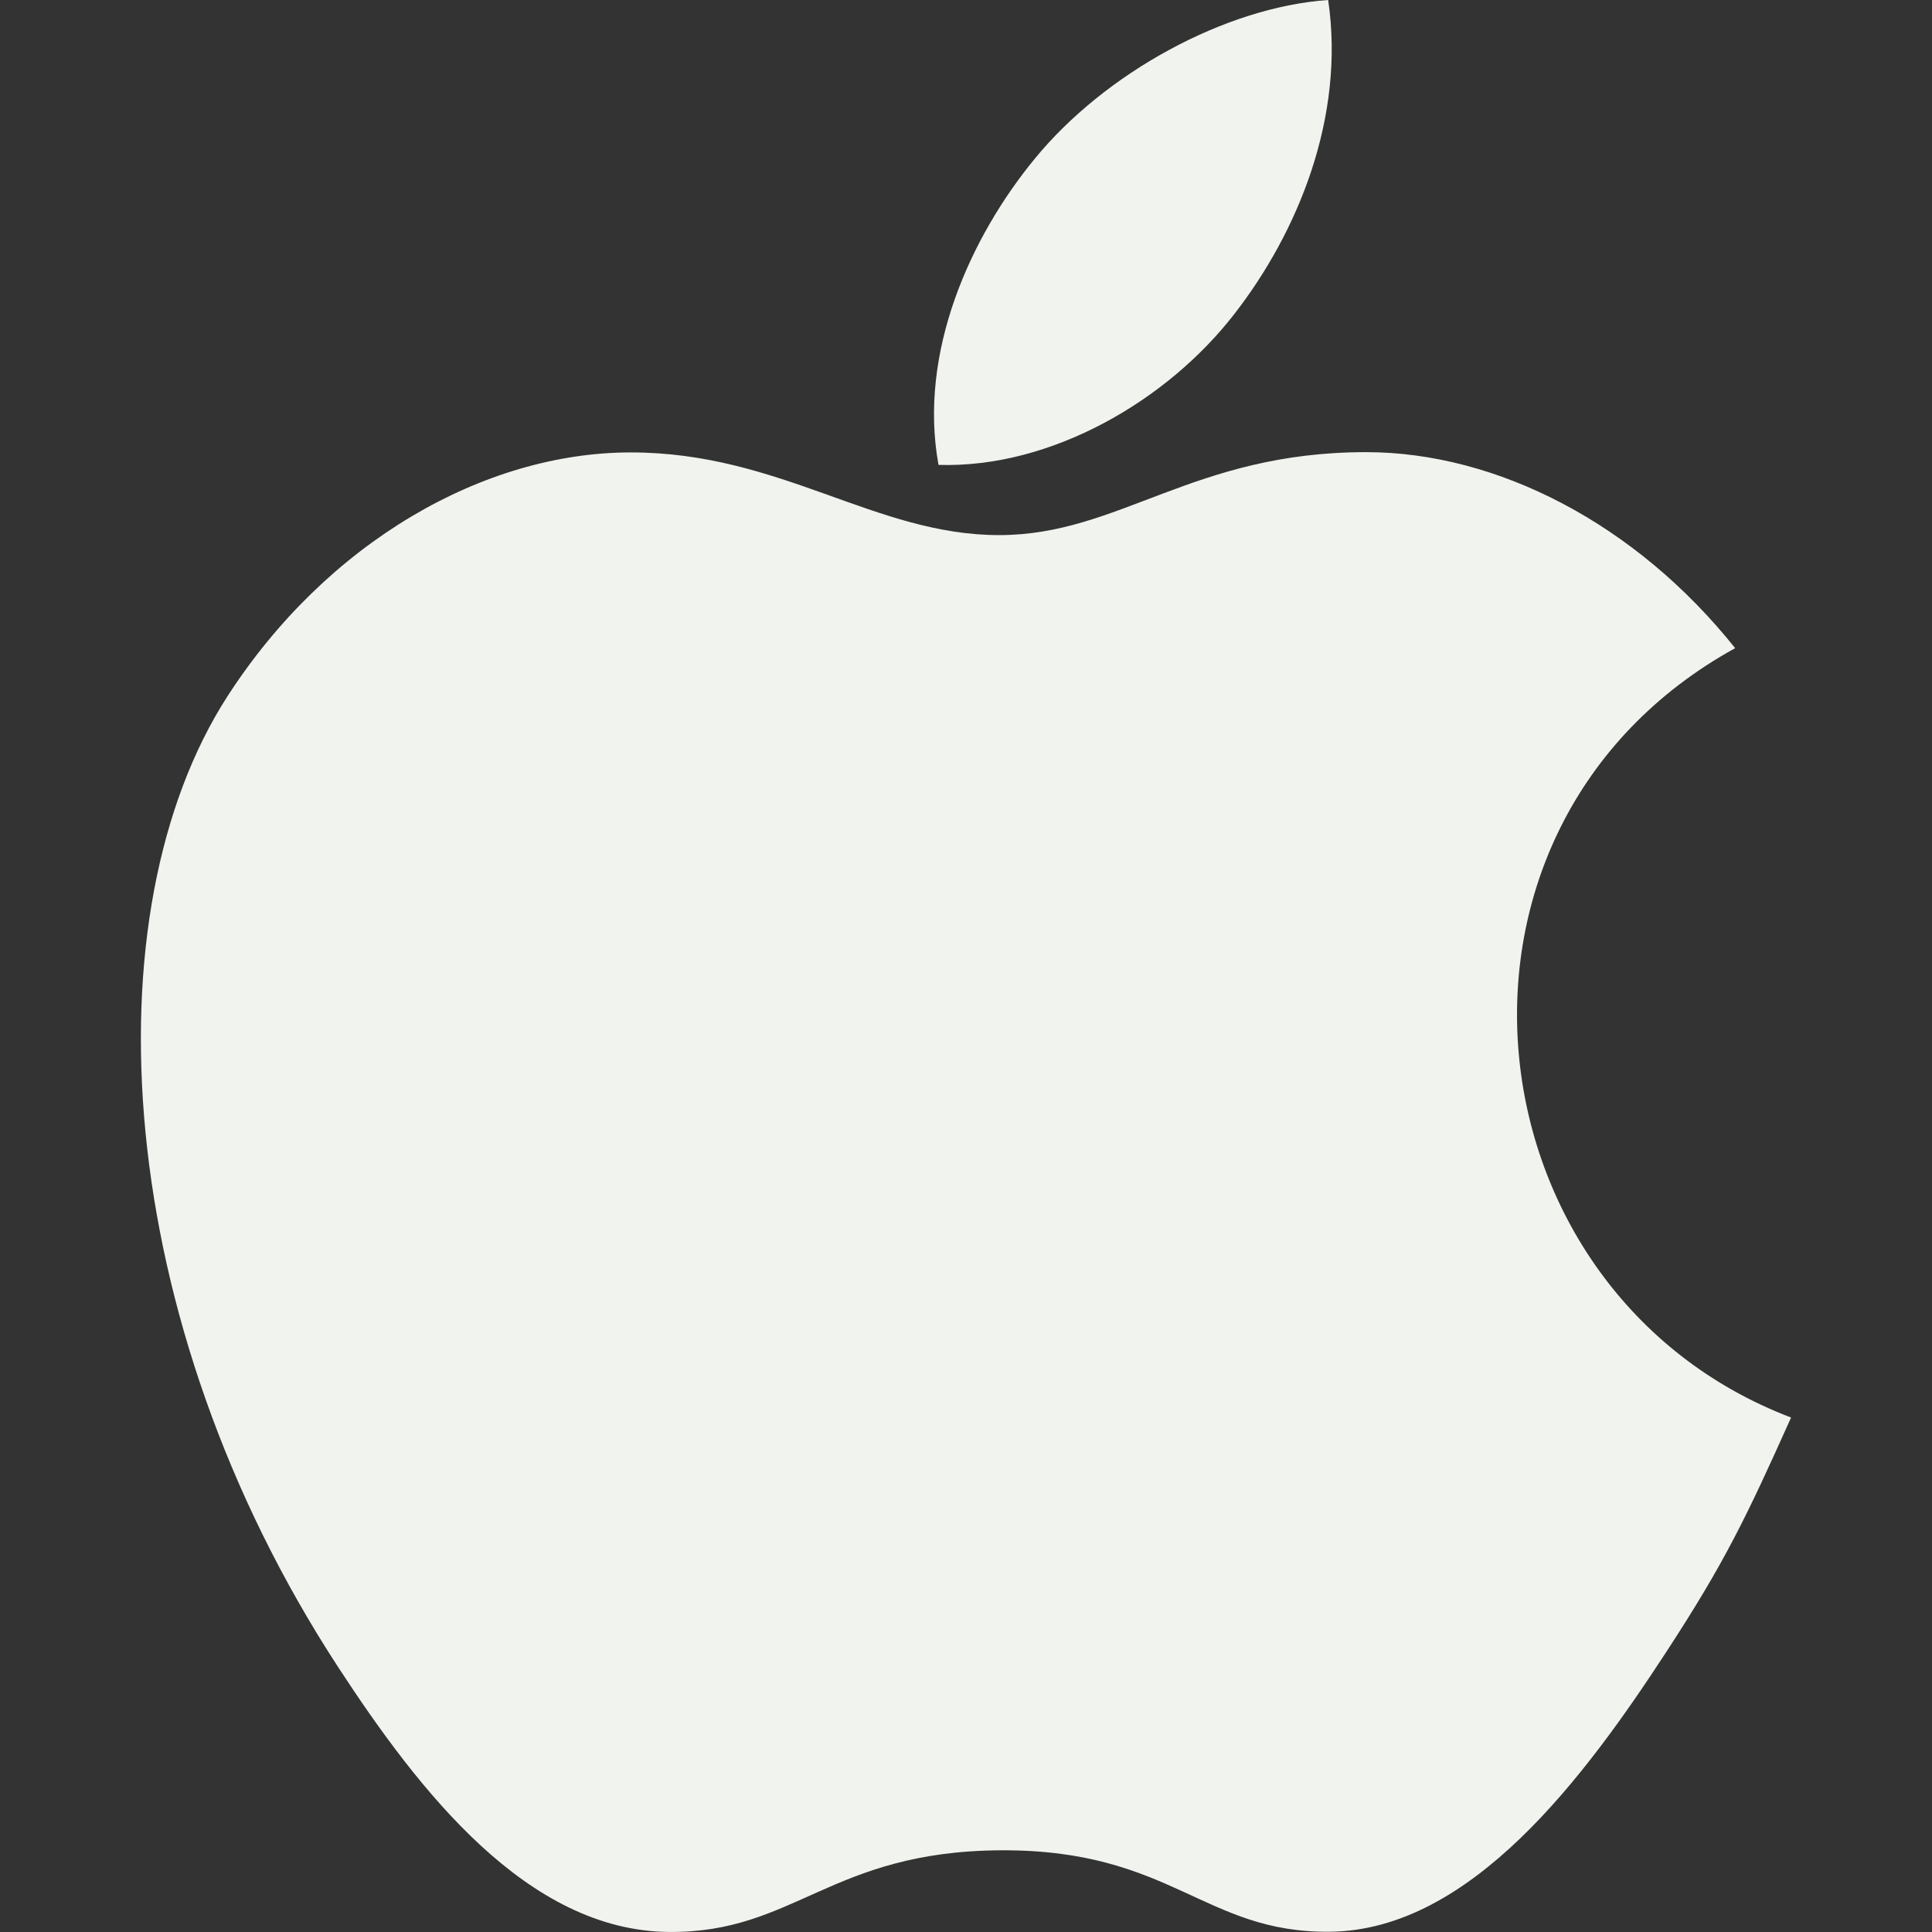 <svg width="35" height="35" viewBox="0 0 35 35" fill="none" xmlns="http://www.w3.org/2000/svg">
<rect x="0" y="0" width="35" height="35" fill="#333333" stroke="none"/>
<path d="M24.061 0C22.195 0.129 20.014 1.323 18.743 2.879C17.583 4.29 16.63 6.385 17.002 8.422C19.04 8.485 21.147 7.262 22.367 5.681C23.509 4.209 24.373 2.126 24.061 0Z" fill="#F0F3EE"/>
<path d="M31.434 11.742C29.643 9.495 27.125 8.191 24.747 8.191C21.608 8.191 20.28 9.694 18.1 9.694C15.851 9.694 14.142 8.196 11.428 8.196C8.761 8.196 5.922 9.825 4.122 12.612C1.591 16.537 2.024 23.915 6.125 30.2C7.593 32.449 9.553 34.977 12.117 34.999C14.398 35.021 15.041 33.536 18.132 33.52C21.223 33.503 21.81 35.019 24.087 34.995C26.653 34.975 28.72 32.173 30.188 29.924C31.24 28.312 31.631 27.5 32.447 25.68C26.513 23.421 25.561 14.981 31.434 11.742Z" fill="#F0F3EE"/>
</svg>
